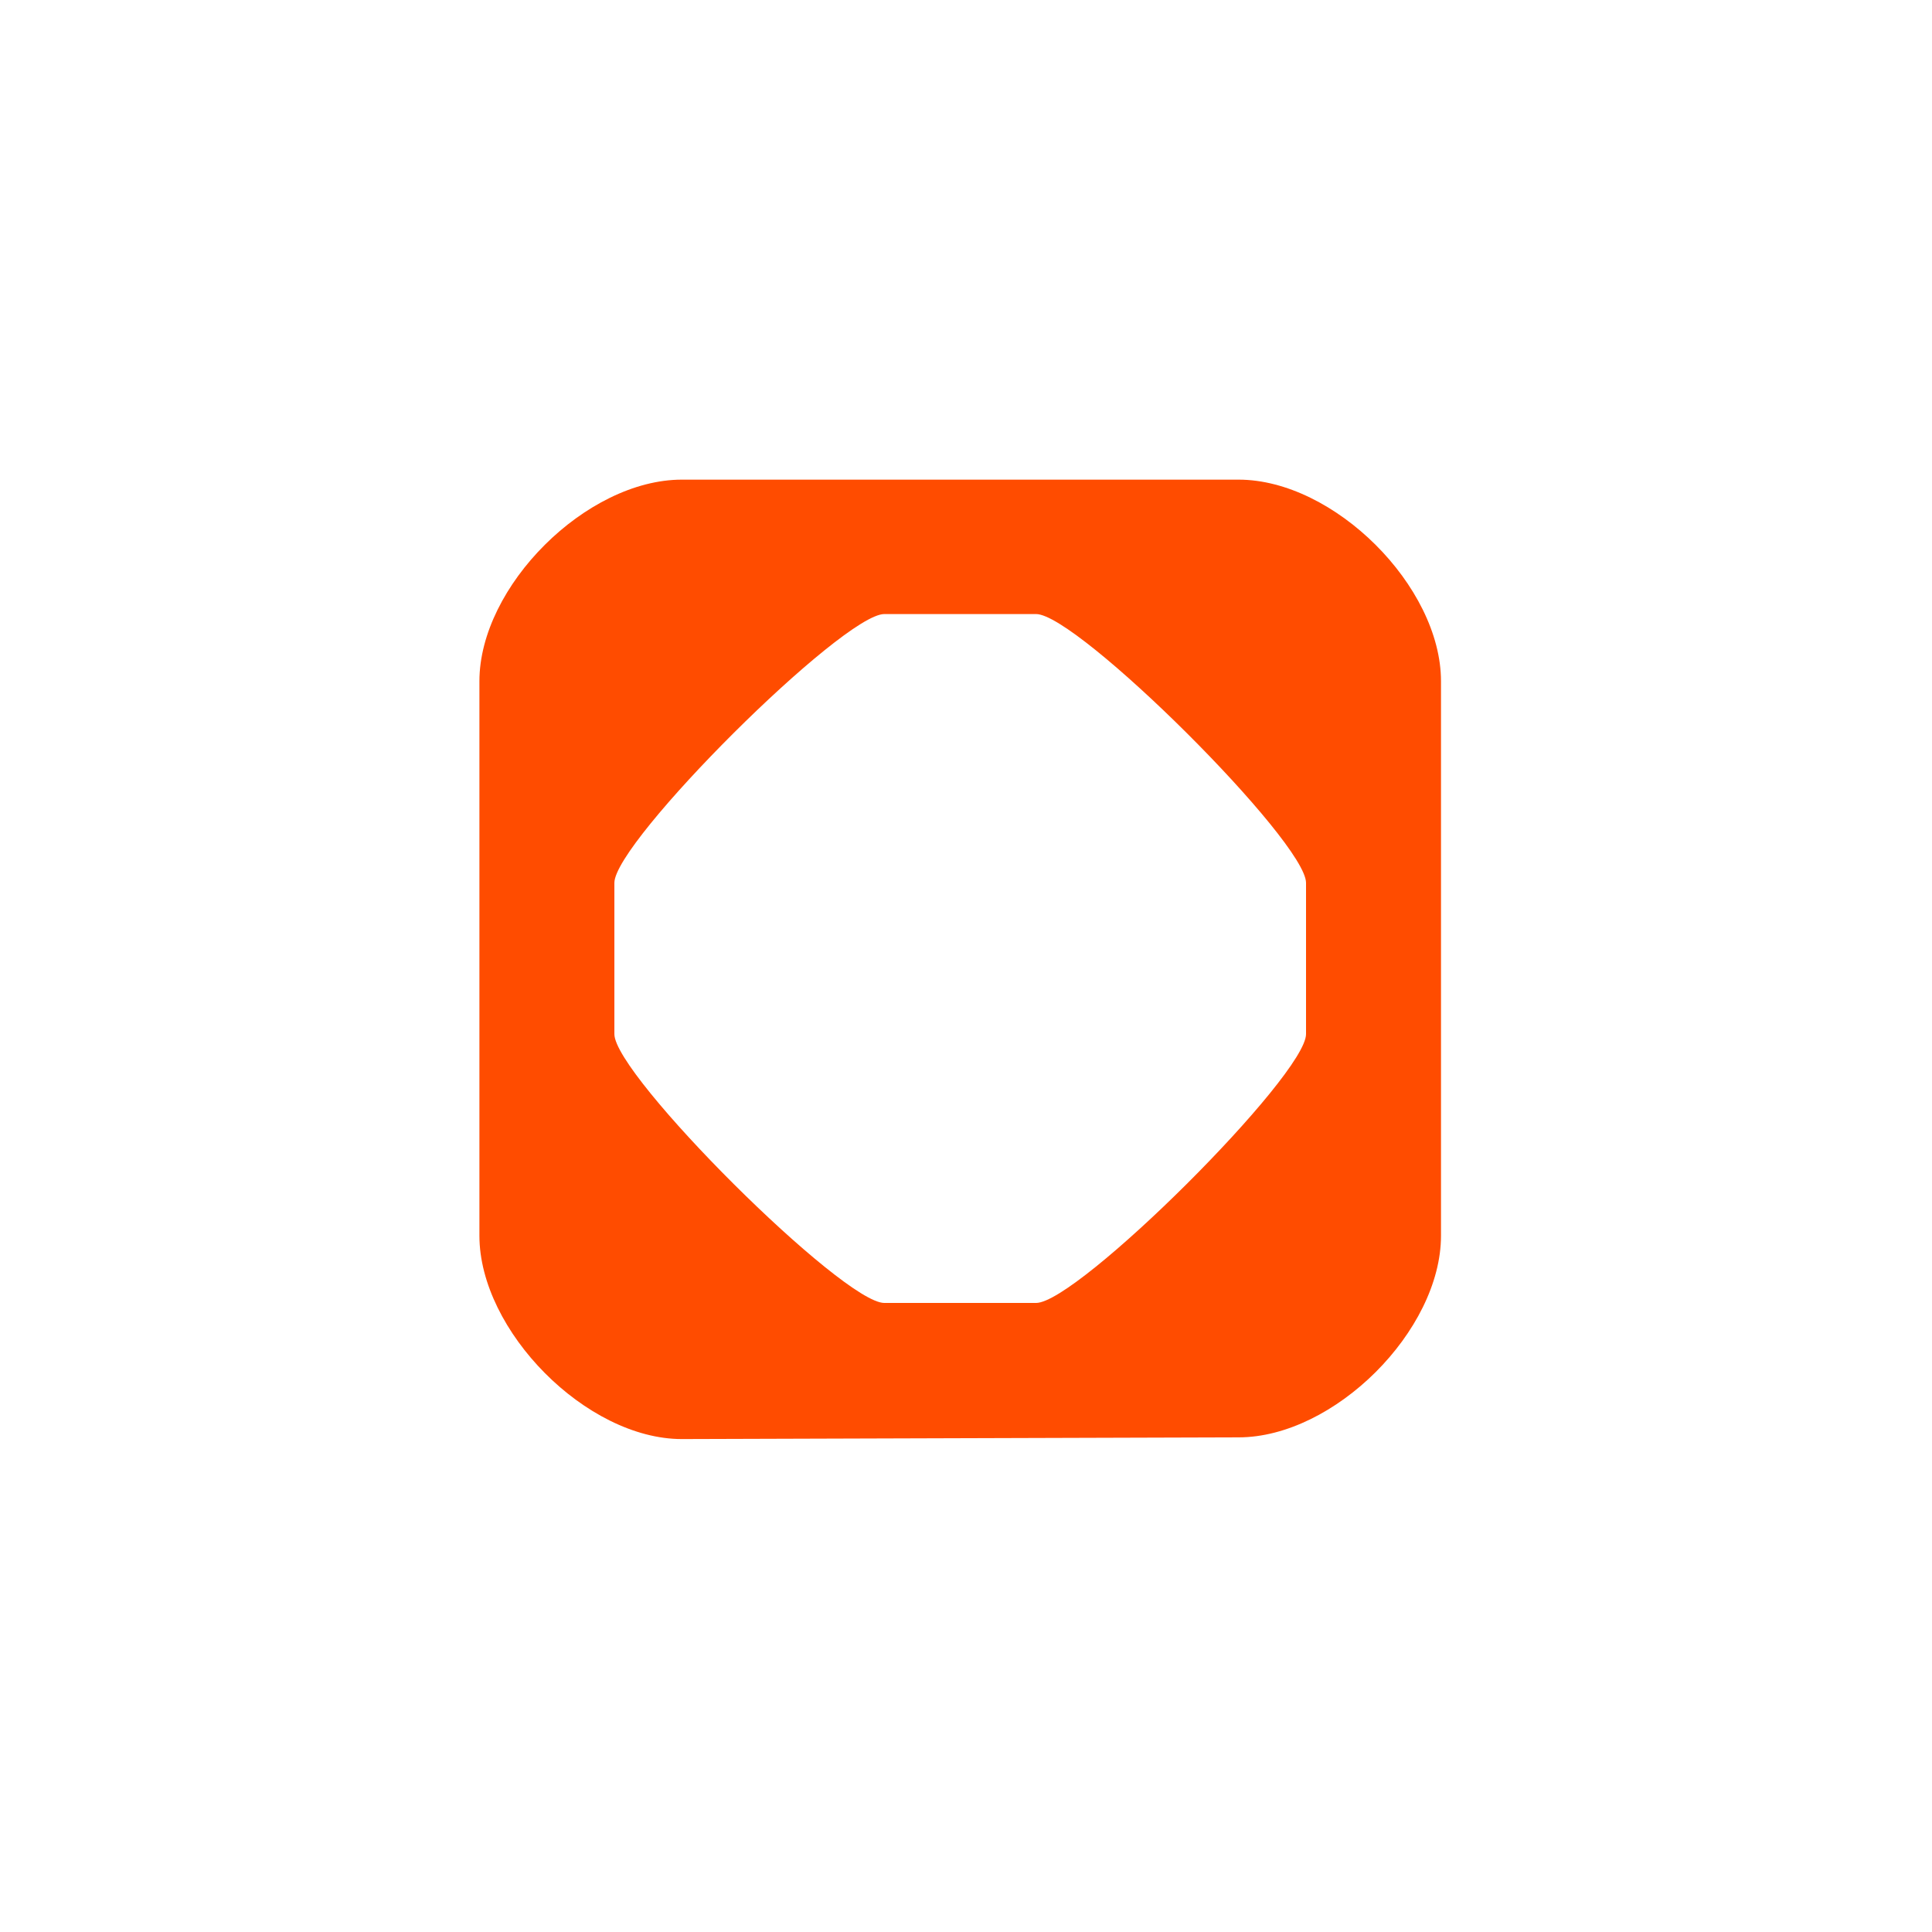 <svg width="42" height="42" viewBox="0 0 42 42" fill="none" xmlns="http://www.w3.org/2000/svg">
    <path fillRule="evenodd" clipRule="evenodd"
        d="M10.422 14.81C10.422 12.744 12.748 10.427 14.823 10.427H26.925C29 10.427 31.326 12.744 31.326 14.81V26.863C31.326 28.93 29 31.247 26.925 31.247C25.995 31.247 15.623 31.284 14.822 31.284C12.748 31.284 10.422 28.93 10.422 26.863V14.81ZM19.224 13.349C18.321 13.349 13.356 18.292 13.356 19.193C13.356 20.289 13.356 21.385 13.356 22.48C13.356 23.381 18.321 28.325 19.224 28.325C20.324 28.325 21.424 28.325 22.524 28.325C23.427 28.325 28.392 23.381 28.392 22.48C28.392 21.385 28.392 20.289 28.392 19.193C28.392 18.292 23.427 13.349 22.524 13.349C21.424 13.349 20.324 13.349 19.224 13.349Z"
        fill="#FF4C00" />
</svg>
    